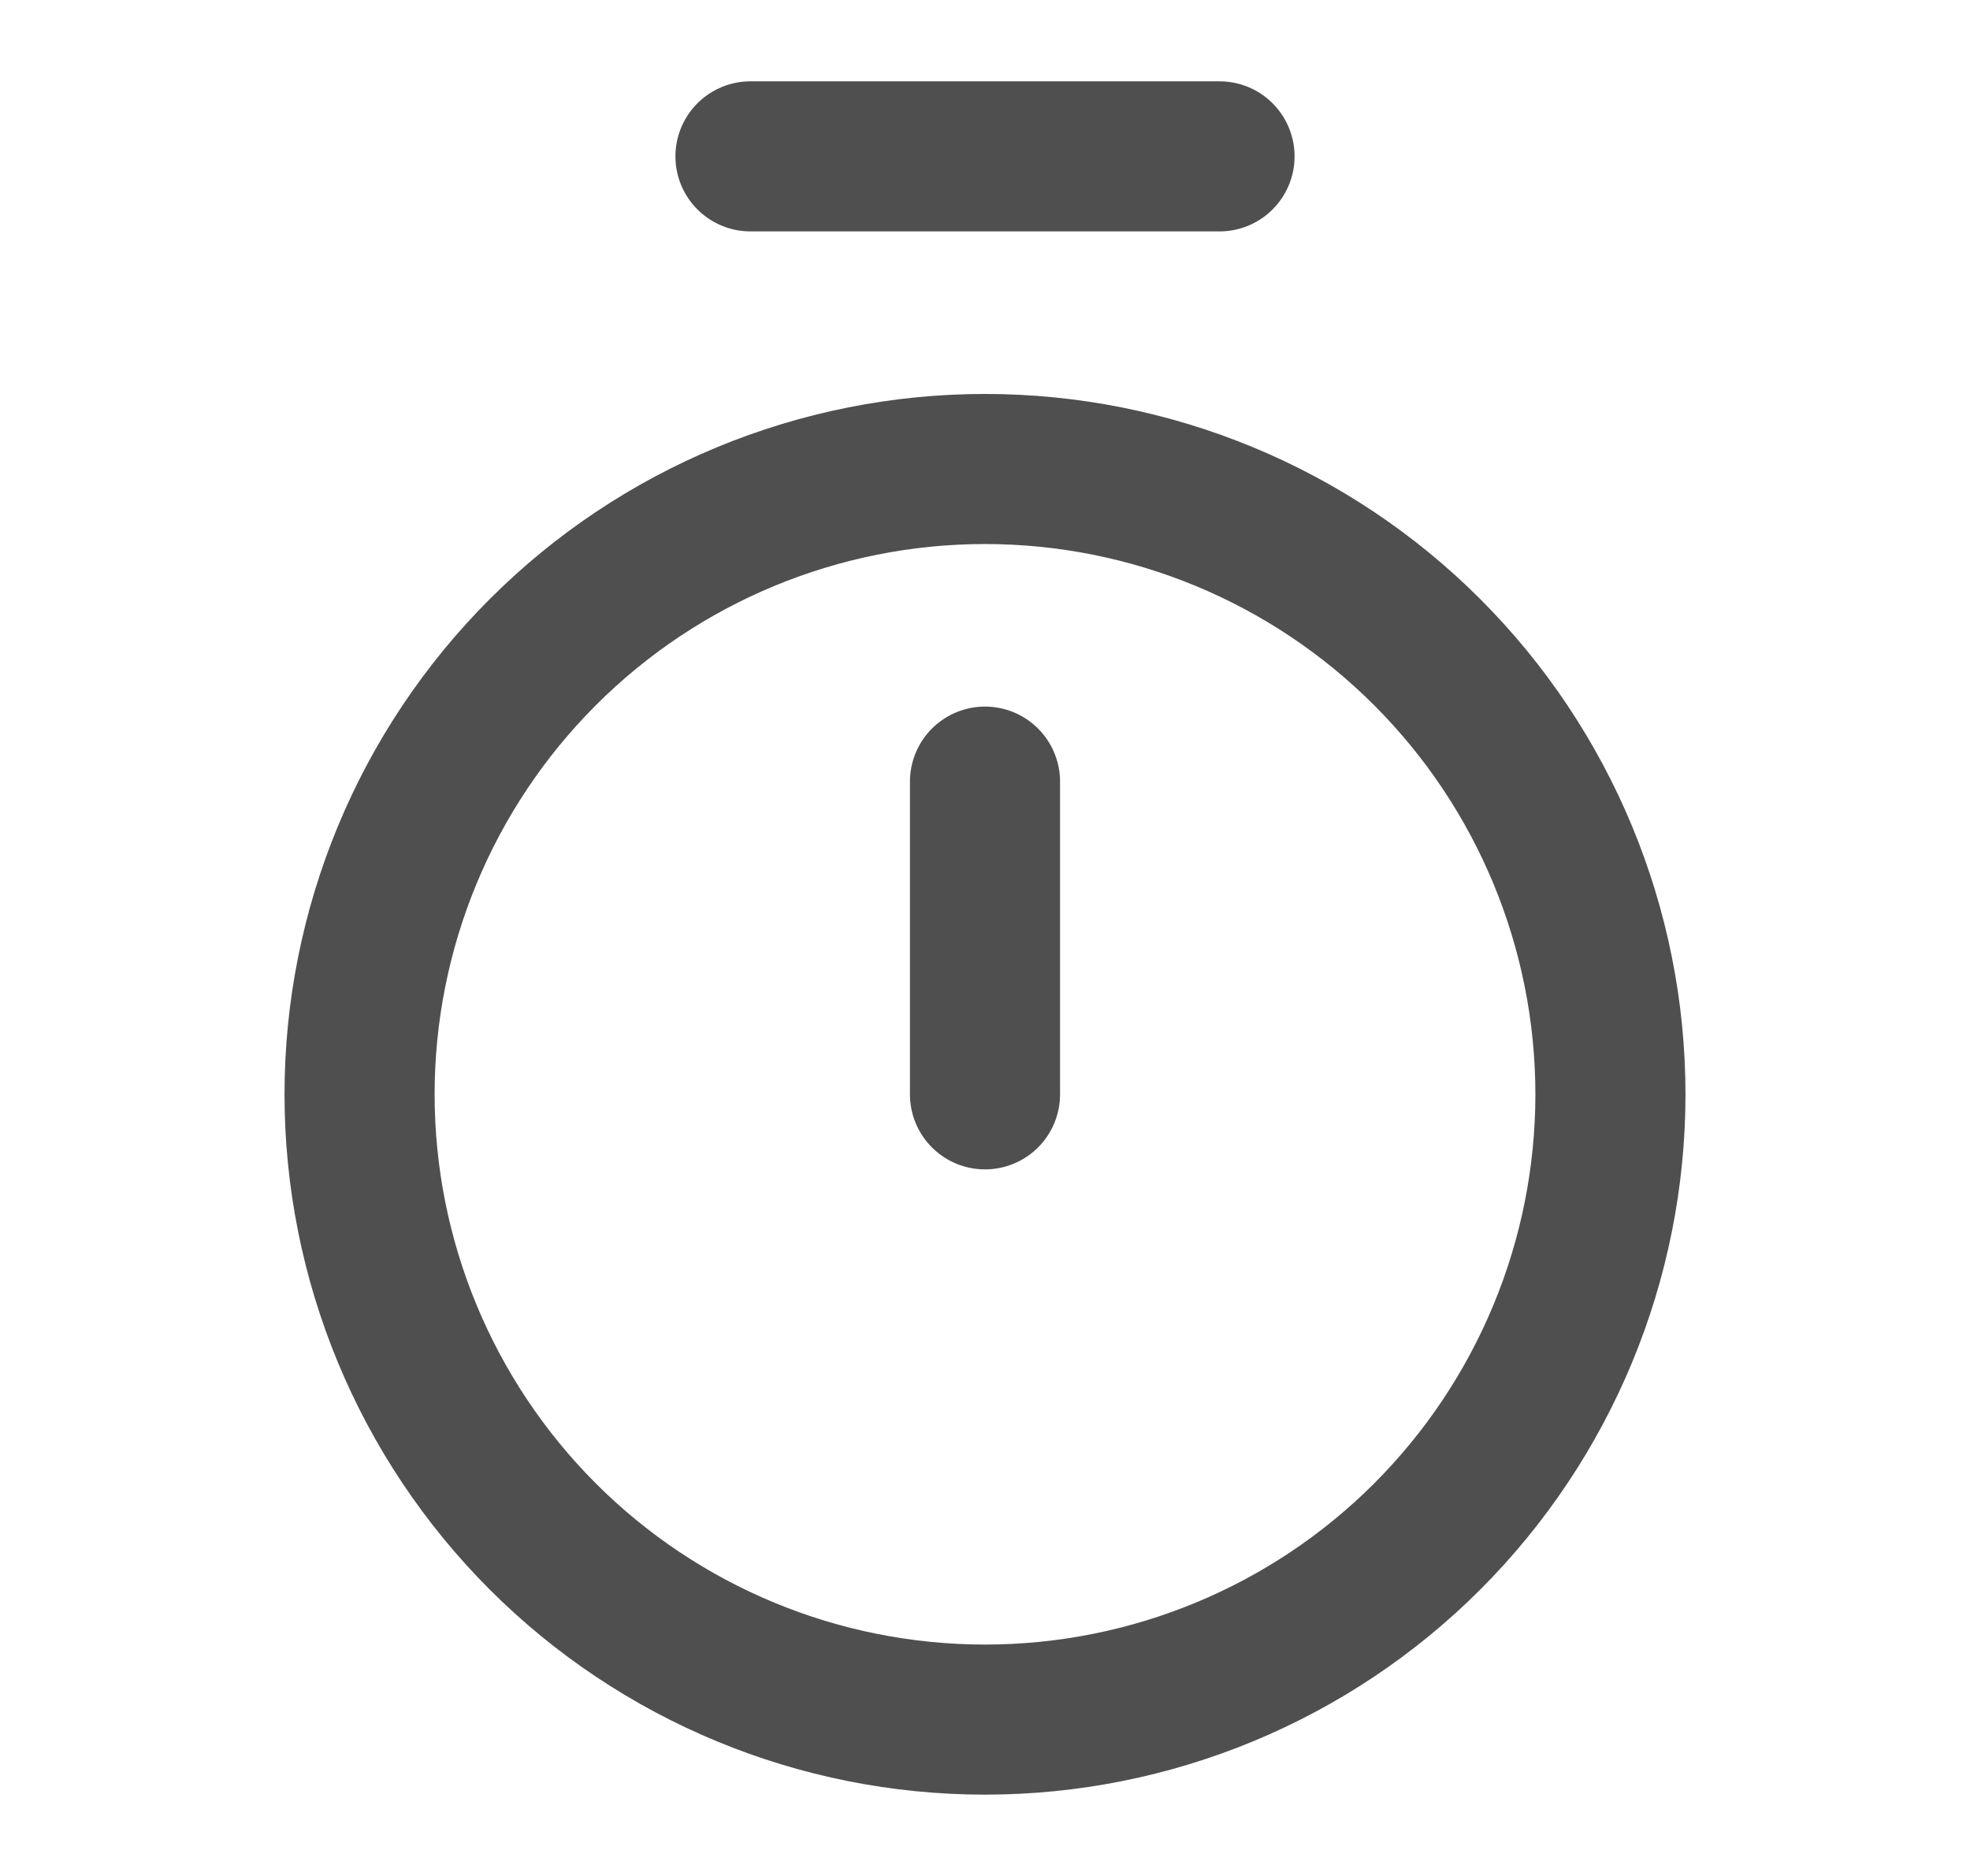 <svg width="21" height="20" viewBox="0 0 21 20" fill="none" xmlns="http://www.w3.org/2000/svg">
<path d="M8 1.667H13" stroke="#4F4F4F" stroke-width="1.6" stroke-linecap="round" stroke-linejoin="round"/>
<path d="M10.5 8.333V11.667" stroke="#4F4F4F" stroke-width="1.6" stroke-linecap="round" stroke-linejoin="round"/>
<path d="M10.5 18.333C12.268 18.333 13.964 17.631 15.214 16.381C16.464 15.13 17.167 13.435 17.167 11.667C17.167 9.899 16.464 8.203 15.214 6.953C13.964 5.702 12.268 5 10.5 5C8.732 5 7.036 5.702 5.786 6.953C4.536 8.203 3.833 9.899 3.833 11.667C3.833 13.435 4.536 15.13 5.786 16.381C7.036 17.631 8.732 18.333 10.5 18.333V18.333Z" stroke="#4F4F4F" stroke-width="1.6" stroke-linecap="round" stroke-linejoin="round"/>
</svg>
